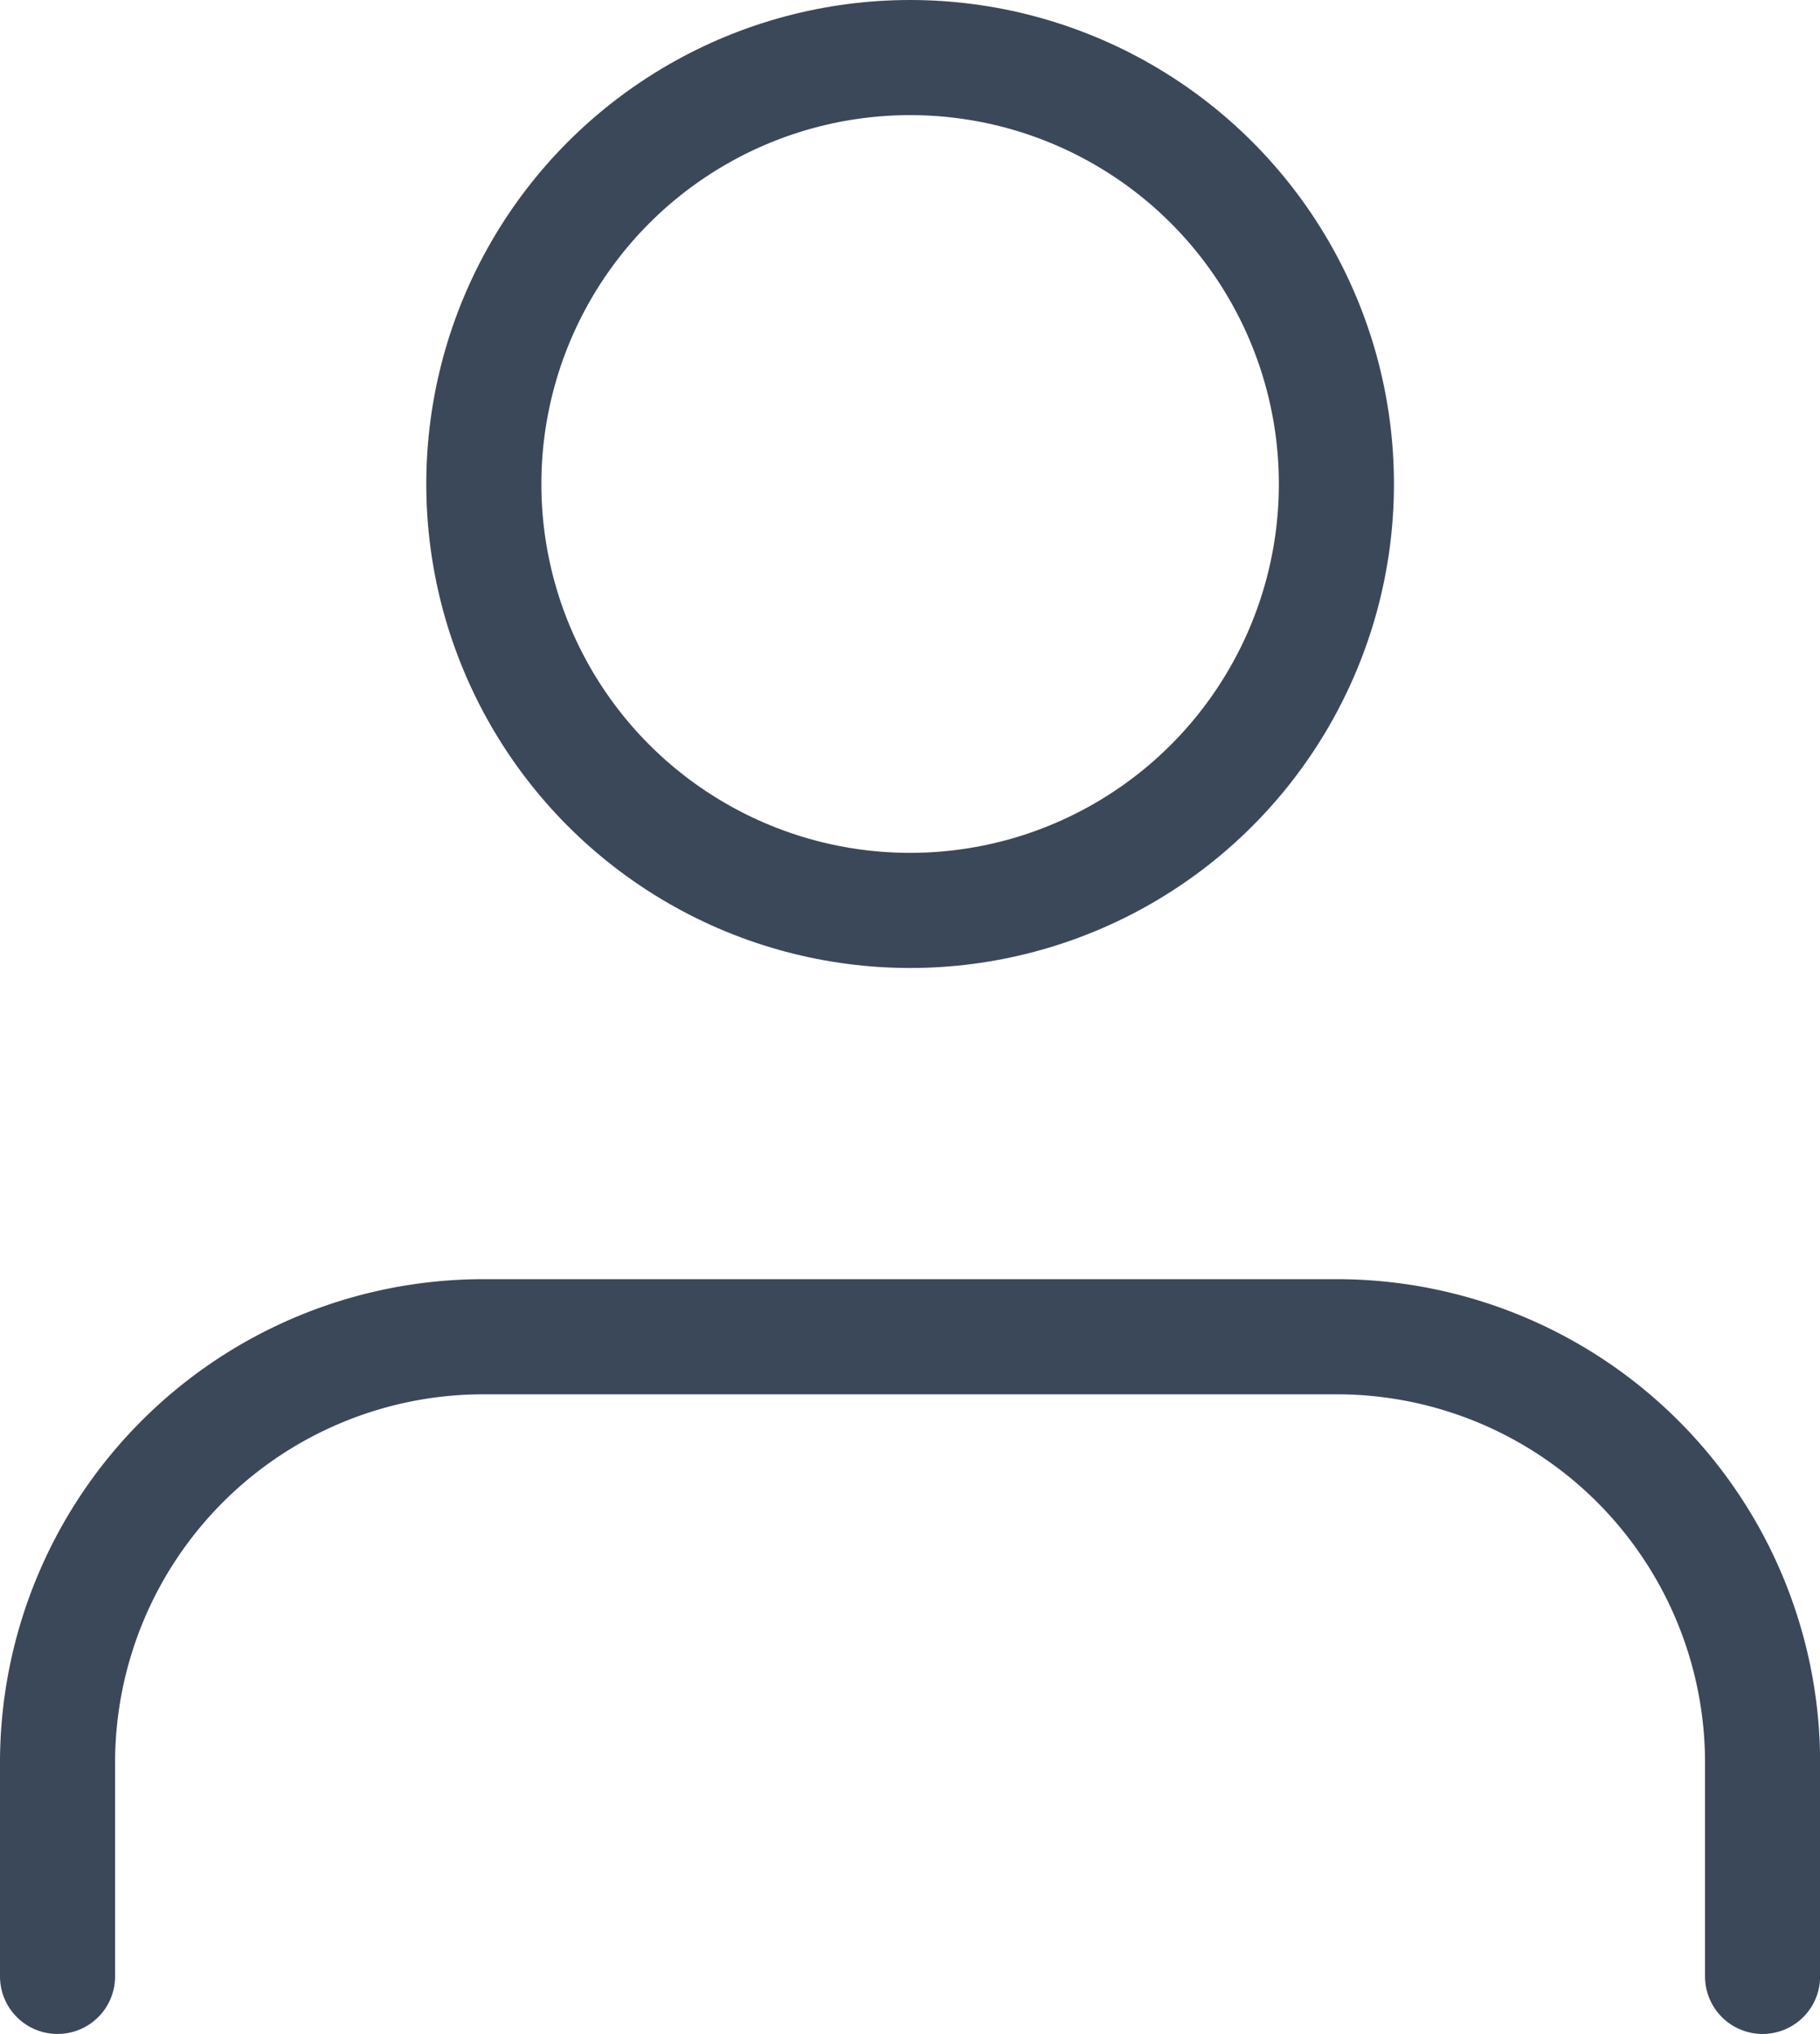 <svg xmlns="http://www.w3.org/2000/svg" viewBox="0 0 15.814 17.667">
  <defs>
    <style>
      .cls-1 {
        fill: none;
        stroke: #3b4859;
        stroke-linecap: round;
        stroke-linejoin: round;
        stroke-miterlimit: 10;
      }
    </style>
  </defs>
  <g id="Icon" transform="translate(0.5 0.5)">
    <path id="Path" class="cls-1" d="M14.815,5.556V3.7a3.7,3.7,0,0,0-3.7-3.7H3.7A3.7,3.7,0,0,0,0,3.7V5.556" transform="translate(0 11.111)"/>
    <circle id="Oval" class="cls-1" cx="3.704" cy="3.704" r="3.704" transform="translate(3.704 0)"/>
  </g>
</svg>
